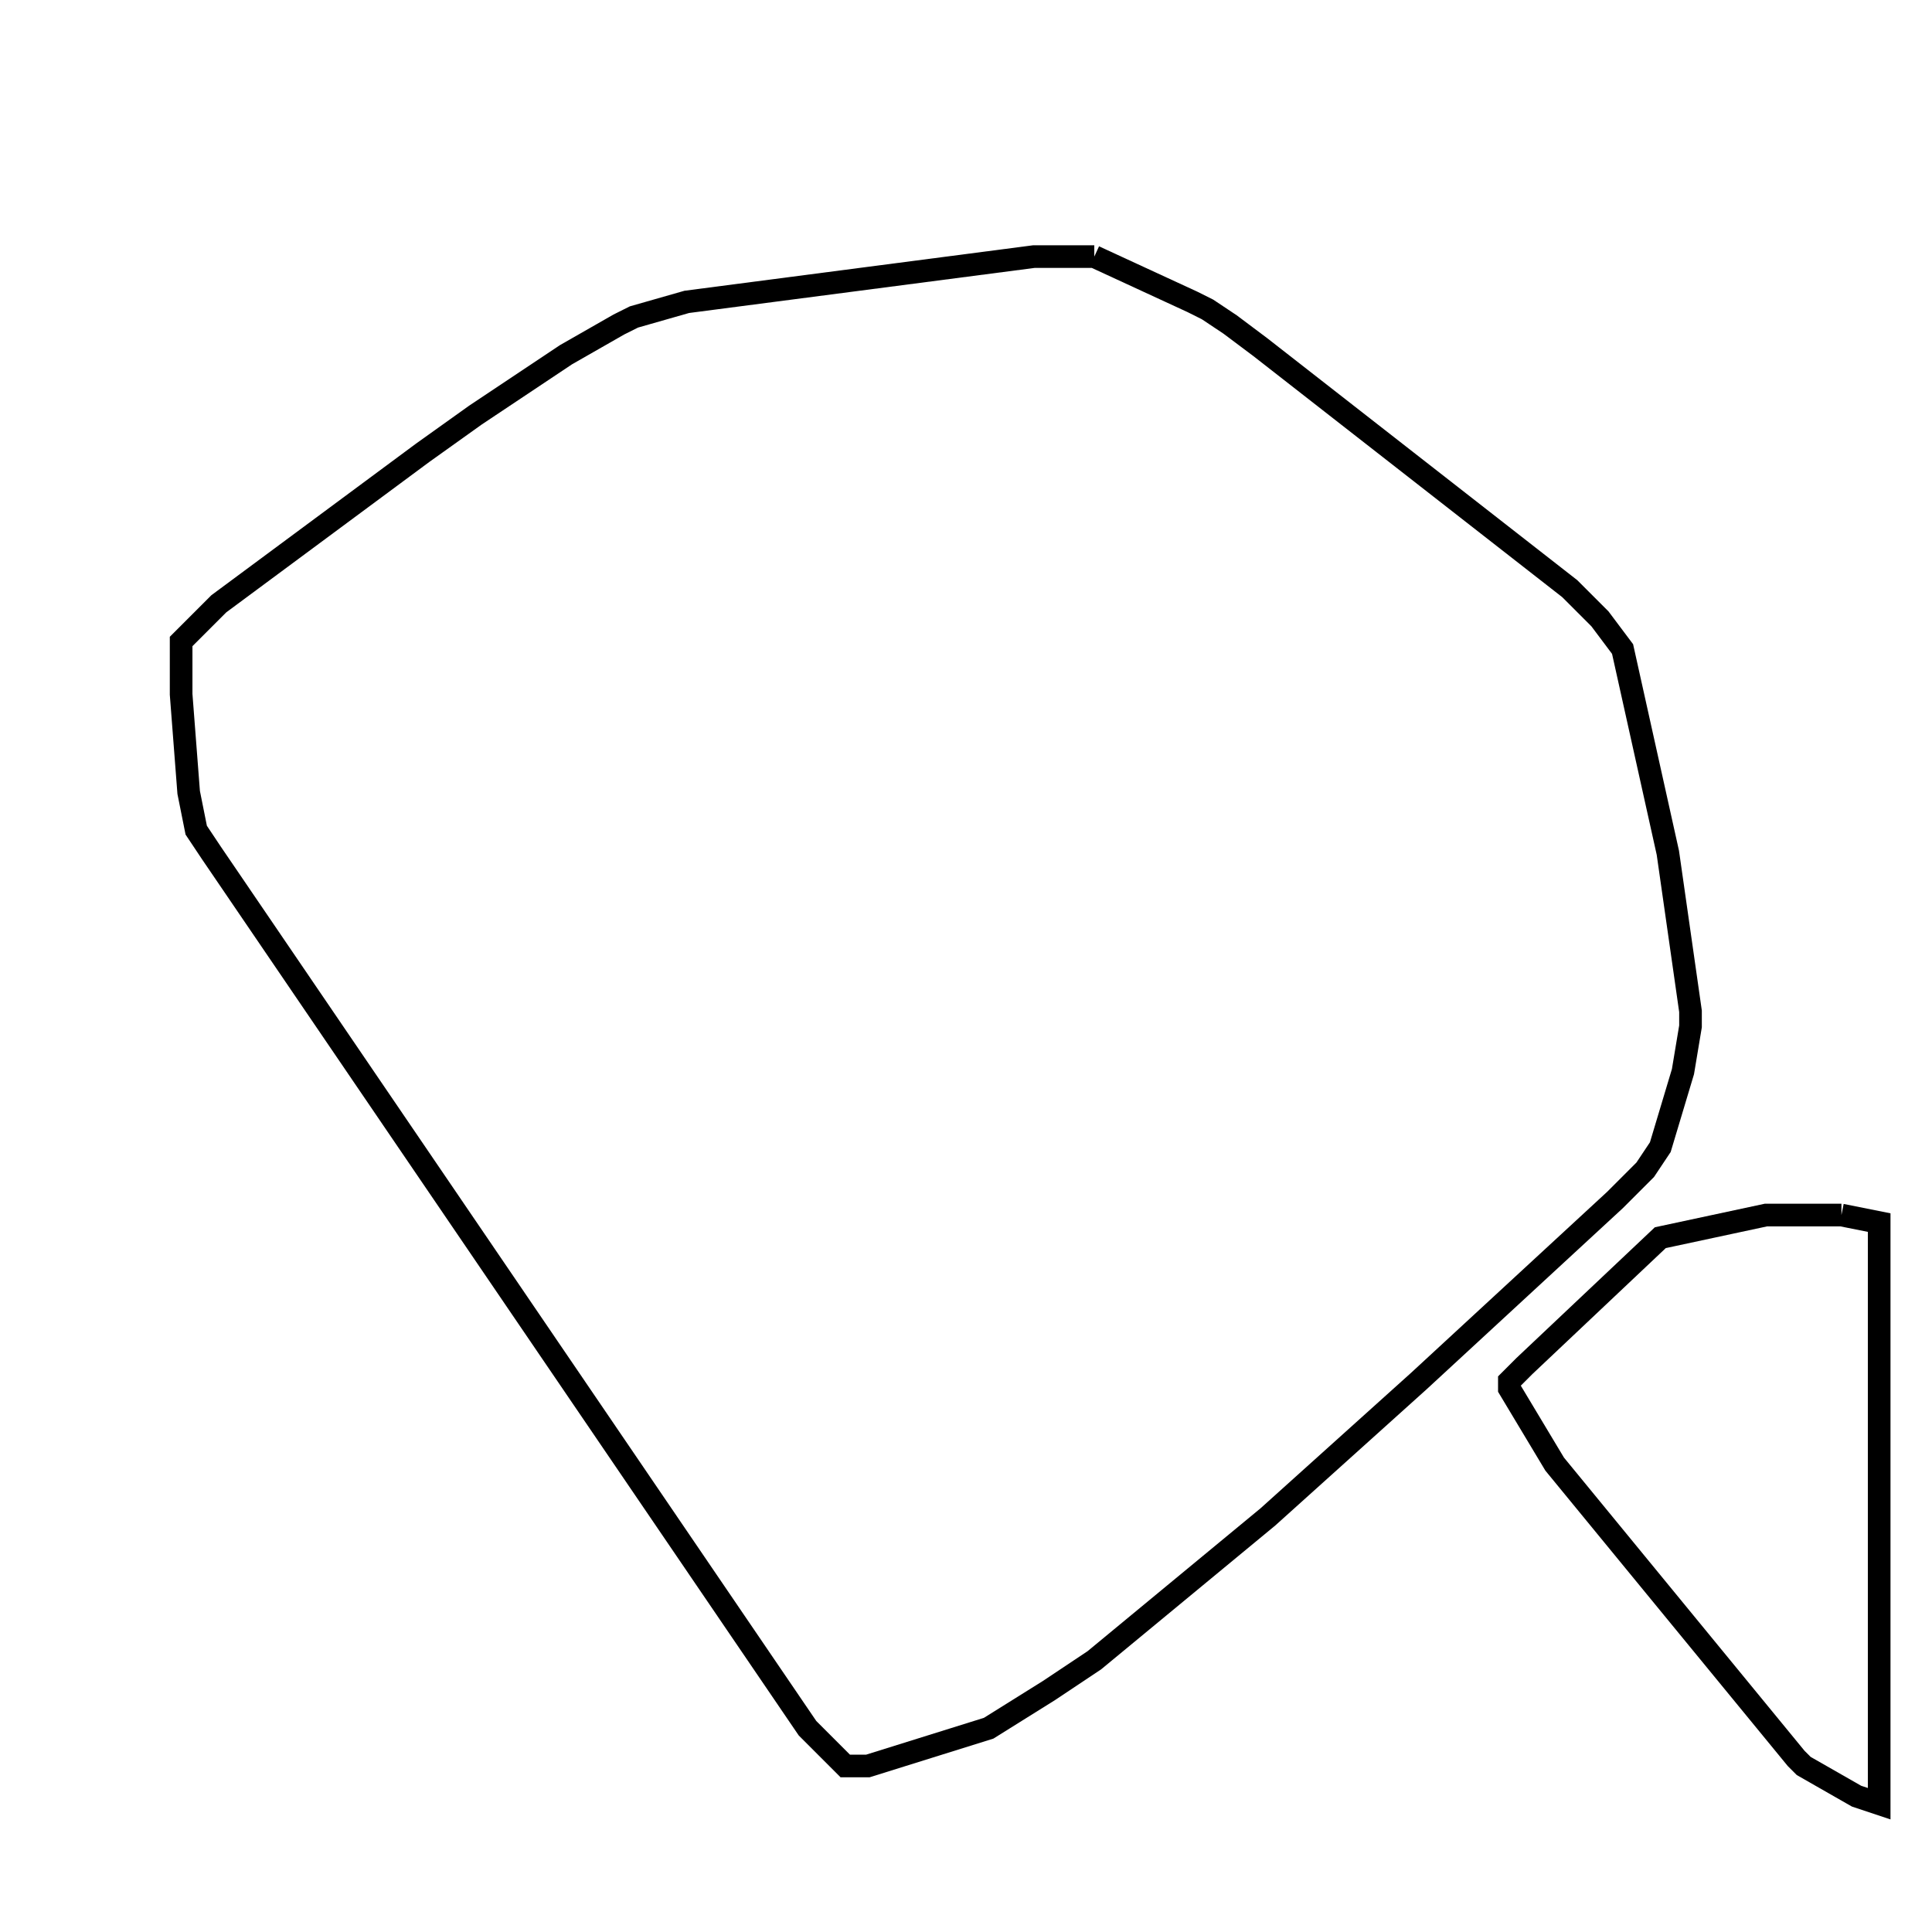 <svg width="256" height="256" xmlns="http://www.w3.org/2000/svg" fill-opacity="0" stroke="black" stroke-width="3" ><path d="M145 34 158 40 160 41 163 43 167 46 208 78 212 82 215 86 221 113 224 134 224 136 223 142 220 152 218 155 214 159 188 183 168 201 145 220 139 224 131 229 115 234 112 234 107 229 28 113 26 110 25 105 24 92 24 85 29 80 56 60 63 55 75 47 82 43 84 42 91 40 137 34 145 34 "/><path d="M244 161 249 162 249 239 246 238 239 234 238 233 206 194 200 184 200 183 202 181 220 164 234 161 244 161 "/></svg>